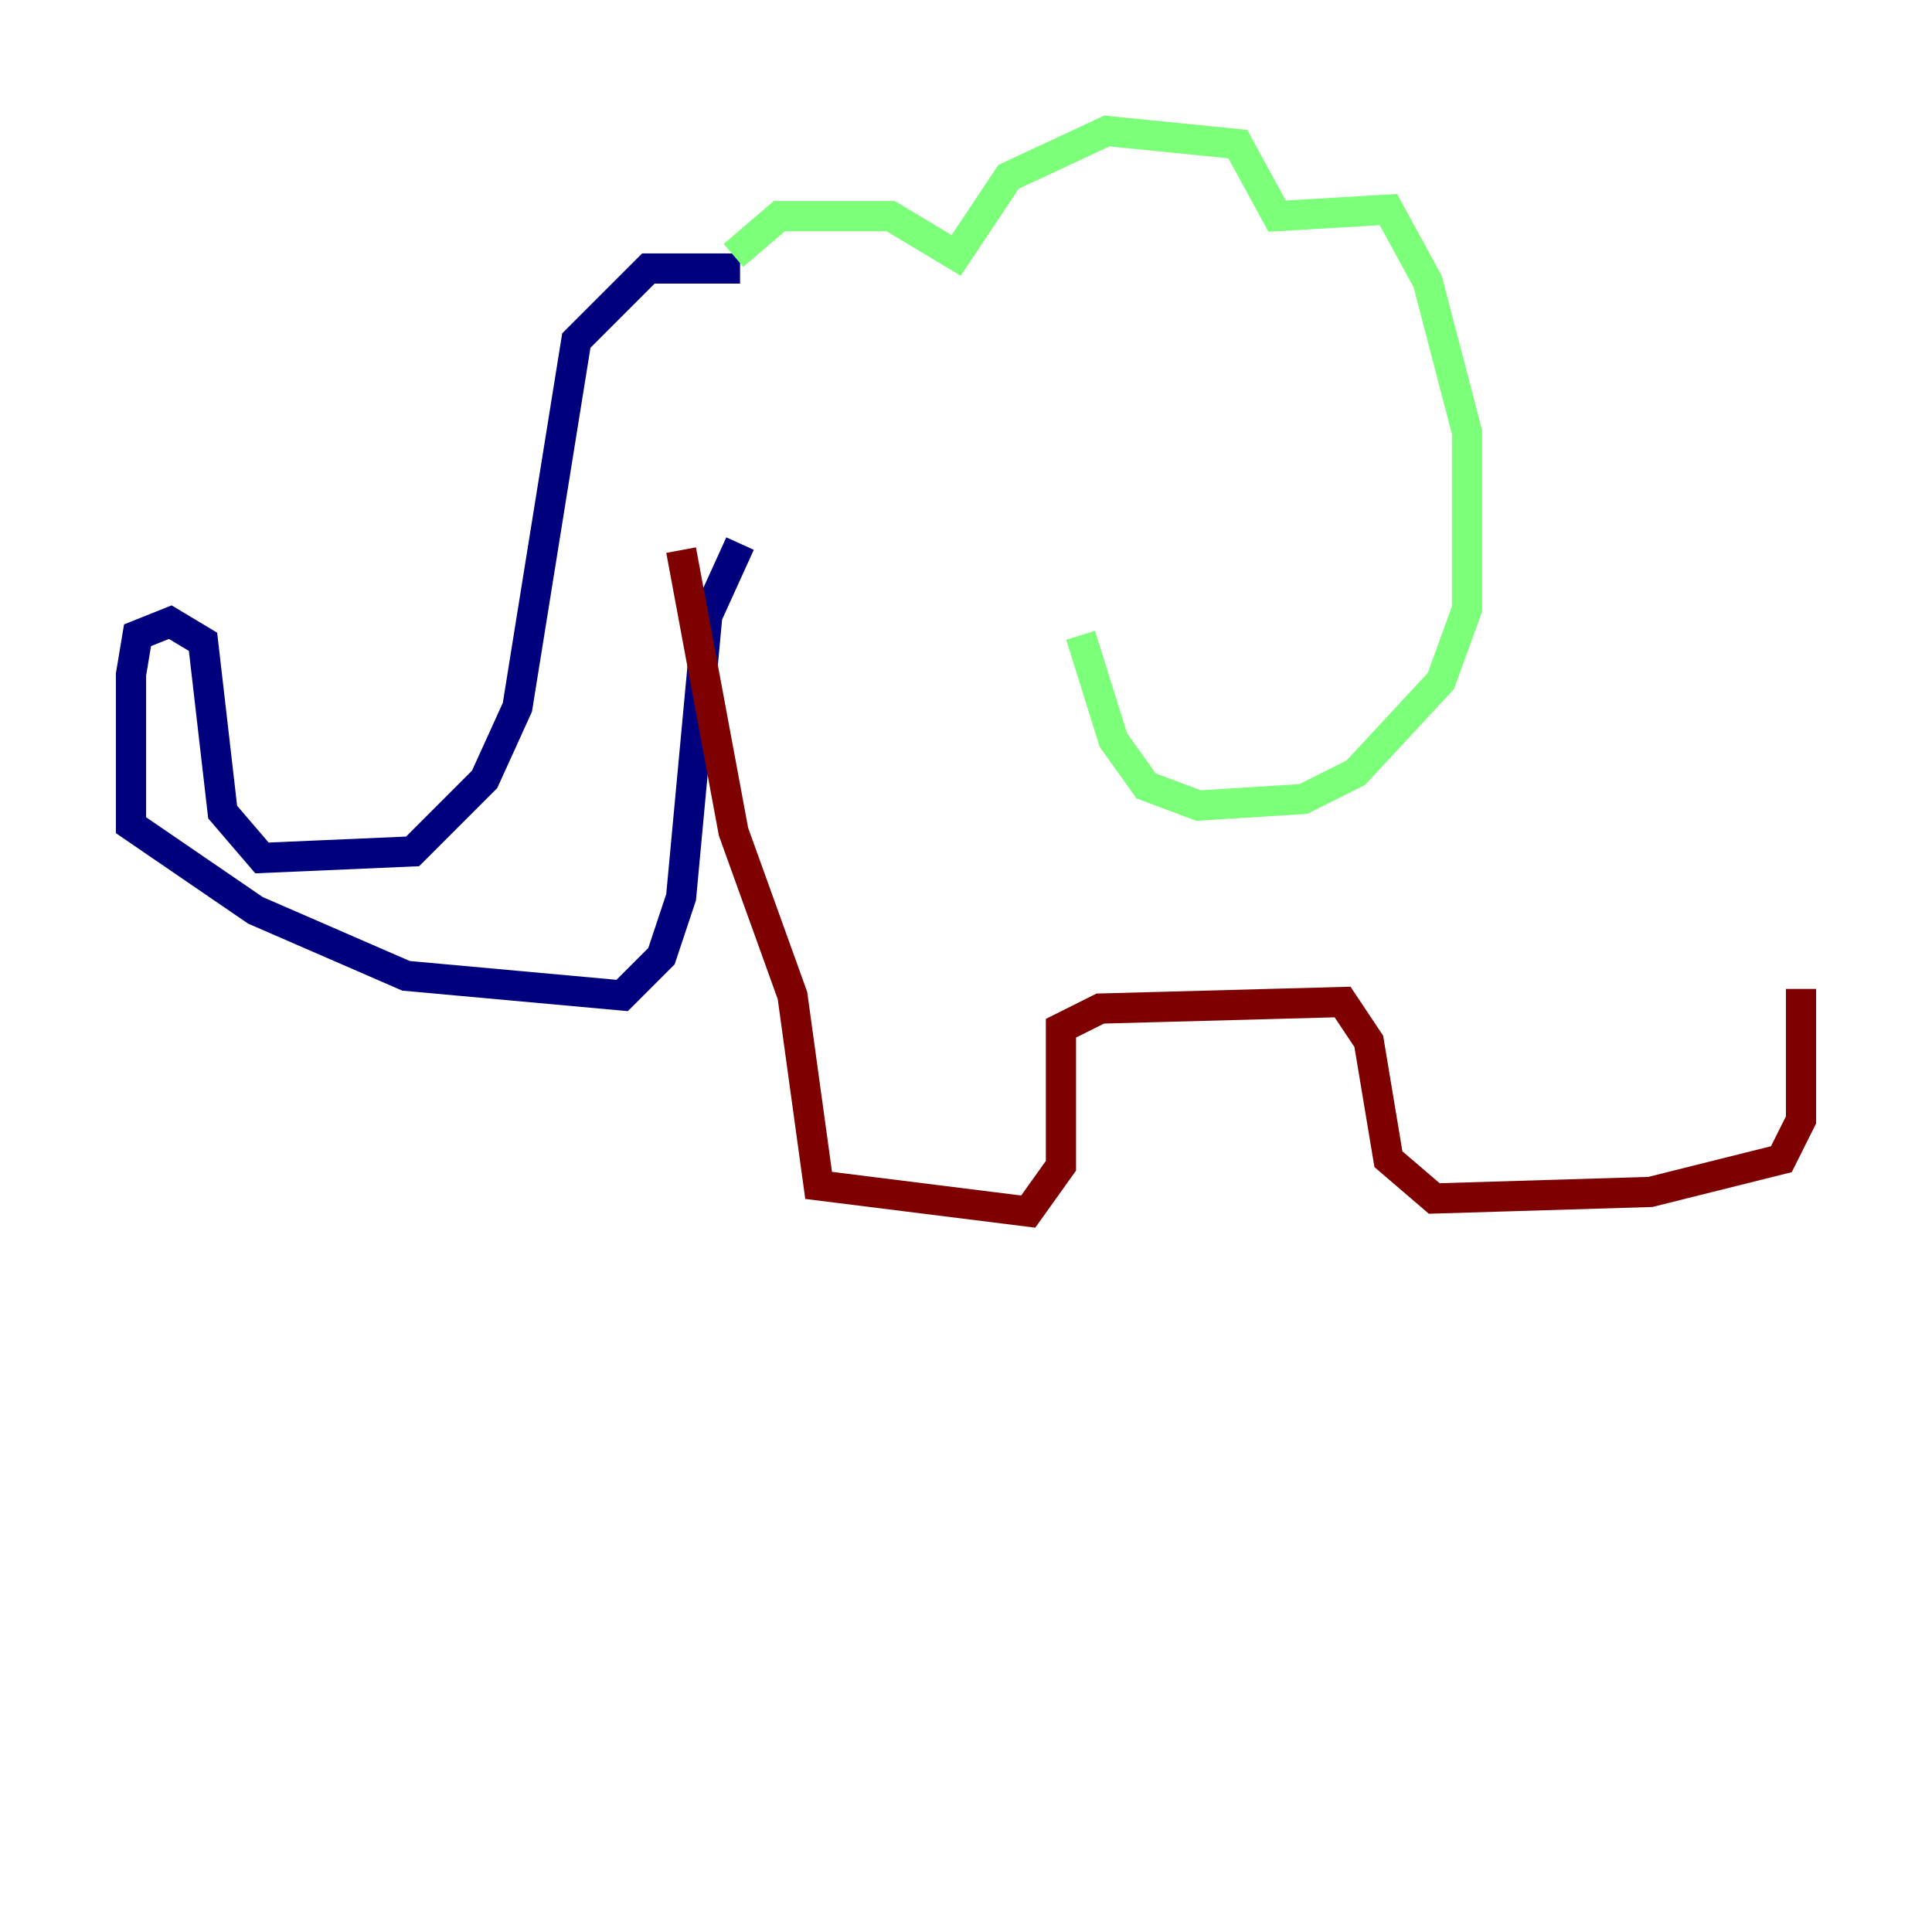 <?xml version="1.0" encoding="utf-8" ?>
<svg baseProfile="tiny" height="128" version="1.2" viewBox="0,0,128,128" width="128" xmlns="http://www.w3.org/2000/svg" xmlns:ev="http://www.w3.org/2001/xml-events" xmlns:xlink="http://www.w3.org/1999/xlink"><defs /><polyline fill="none" points="49.031,17.79 42.956,17.79 38.183,22.563 34.278,46.861 32.108,51.634 27.336,56.407 17.356,56.841 14.752,53.803 13.451,42.522 11.281,41.22 9.112,42.088 8.678,44.691 8.678,54.671 16.922,60.312 26.902,64.651 41.22,65.953 43.824,63.349 45.125,59.444 46.861,40.786 49.031,36.014" stroke="#00007f" stroke-width="2" /><polyline fill="none" points="48.597,16.922 51.634,14.319 59.01,14.319 63.349,16.922 66.82,11.715 73.329,8.678 82.007,9.546 84.61,14.319 91.986,13.885 94.59,18.658 97.193,28.637 97.193,40.352 95.458,45.125 89.817,51.2 86.346,52.936 79.403,53.37 75.932,52.068 73.763,49.031 71.593,42.088" stroke="#7cff79" stroke-width="2" /><polyline fill="none" points="45.125,36.447 48.597,55.105 52.502,65.953 54.237,78.536 68.122,80.271 70.291,77.234 70.291,68.122 72.895,66.82 88.949,66.386 90.685,68.99 91.986,76.8 95.024,79.403 109.342,78.969 118.02,76.8 119.322,74.197 119.322,65.519" stroke="#7f0000" stroke-width="2" /></svg>